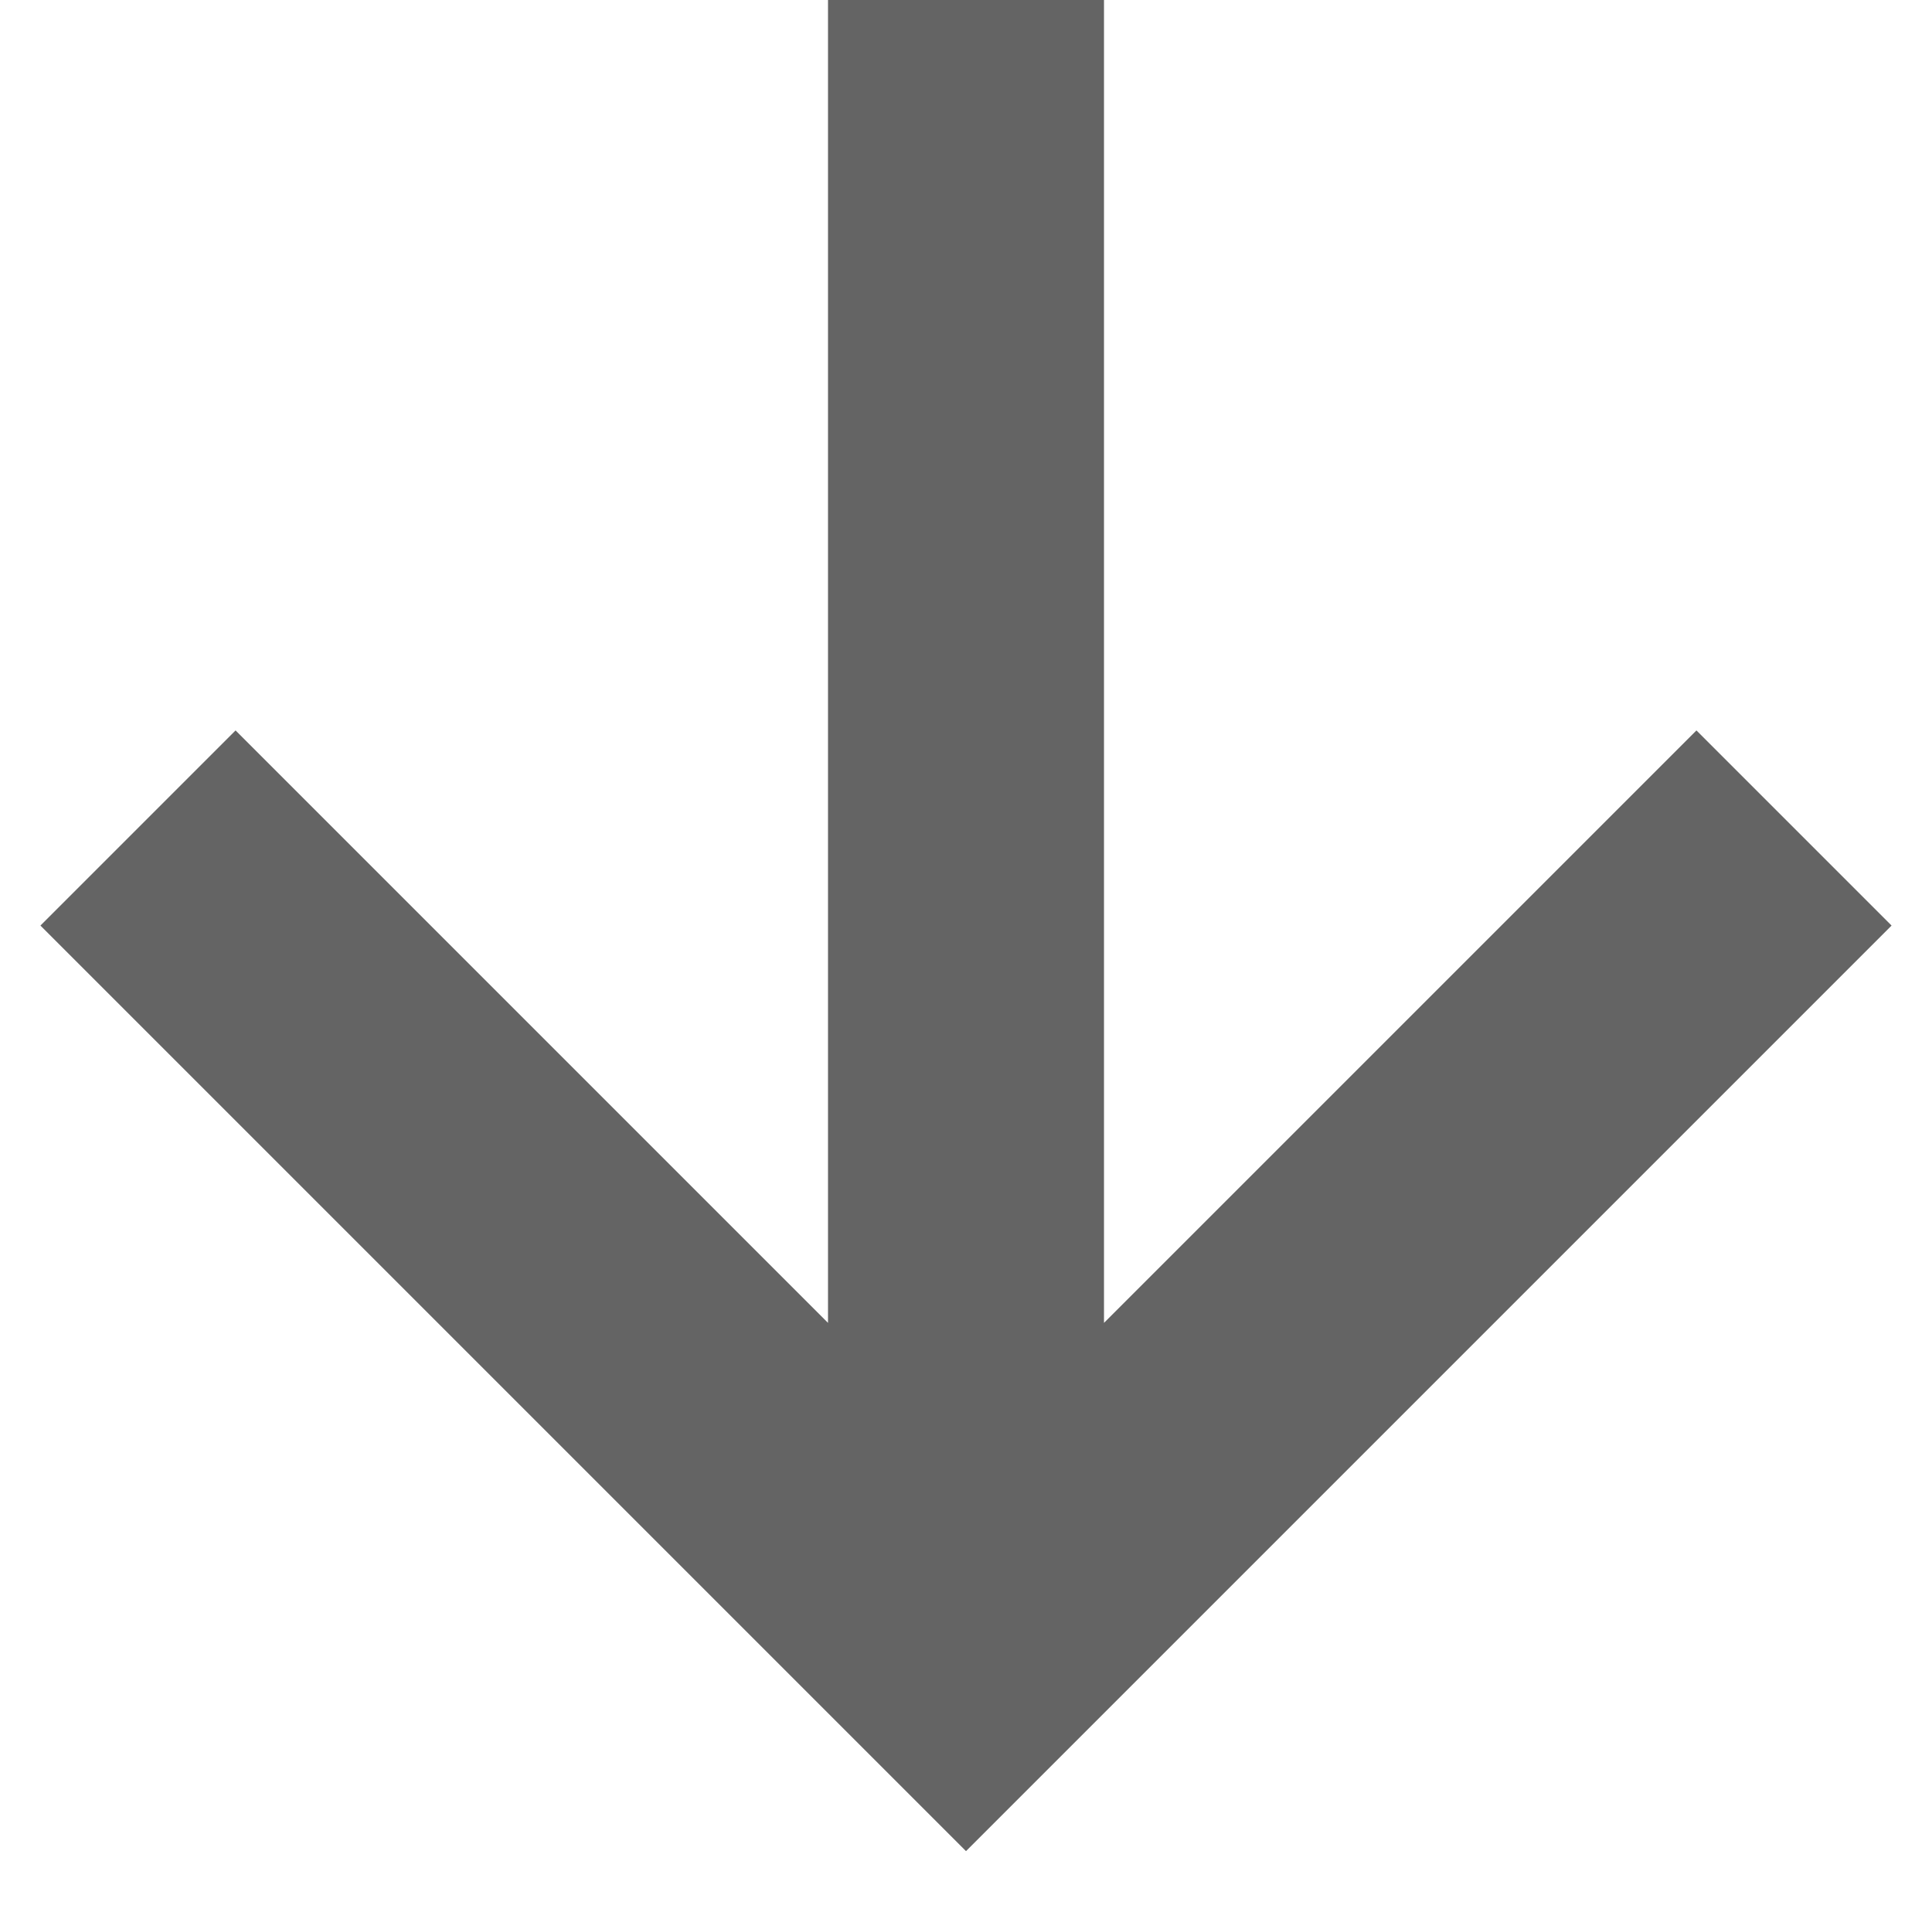 <svg width="14" height="14" viewBox="0 0 14 14" fill="none" xmlns="http://www.w3.org/2000/svg">
<path d="M13.707 6.707L12.293 5.293L8 9.586V0H6V9.586L1.707 5.293L0.293 6.707L7 13.414L13.707 6.707Z" fill="#646464"/>
</svg>
